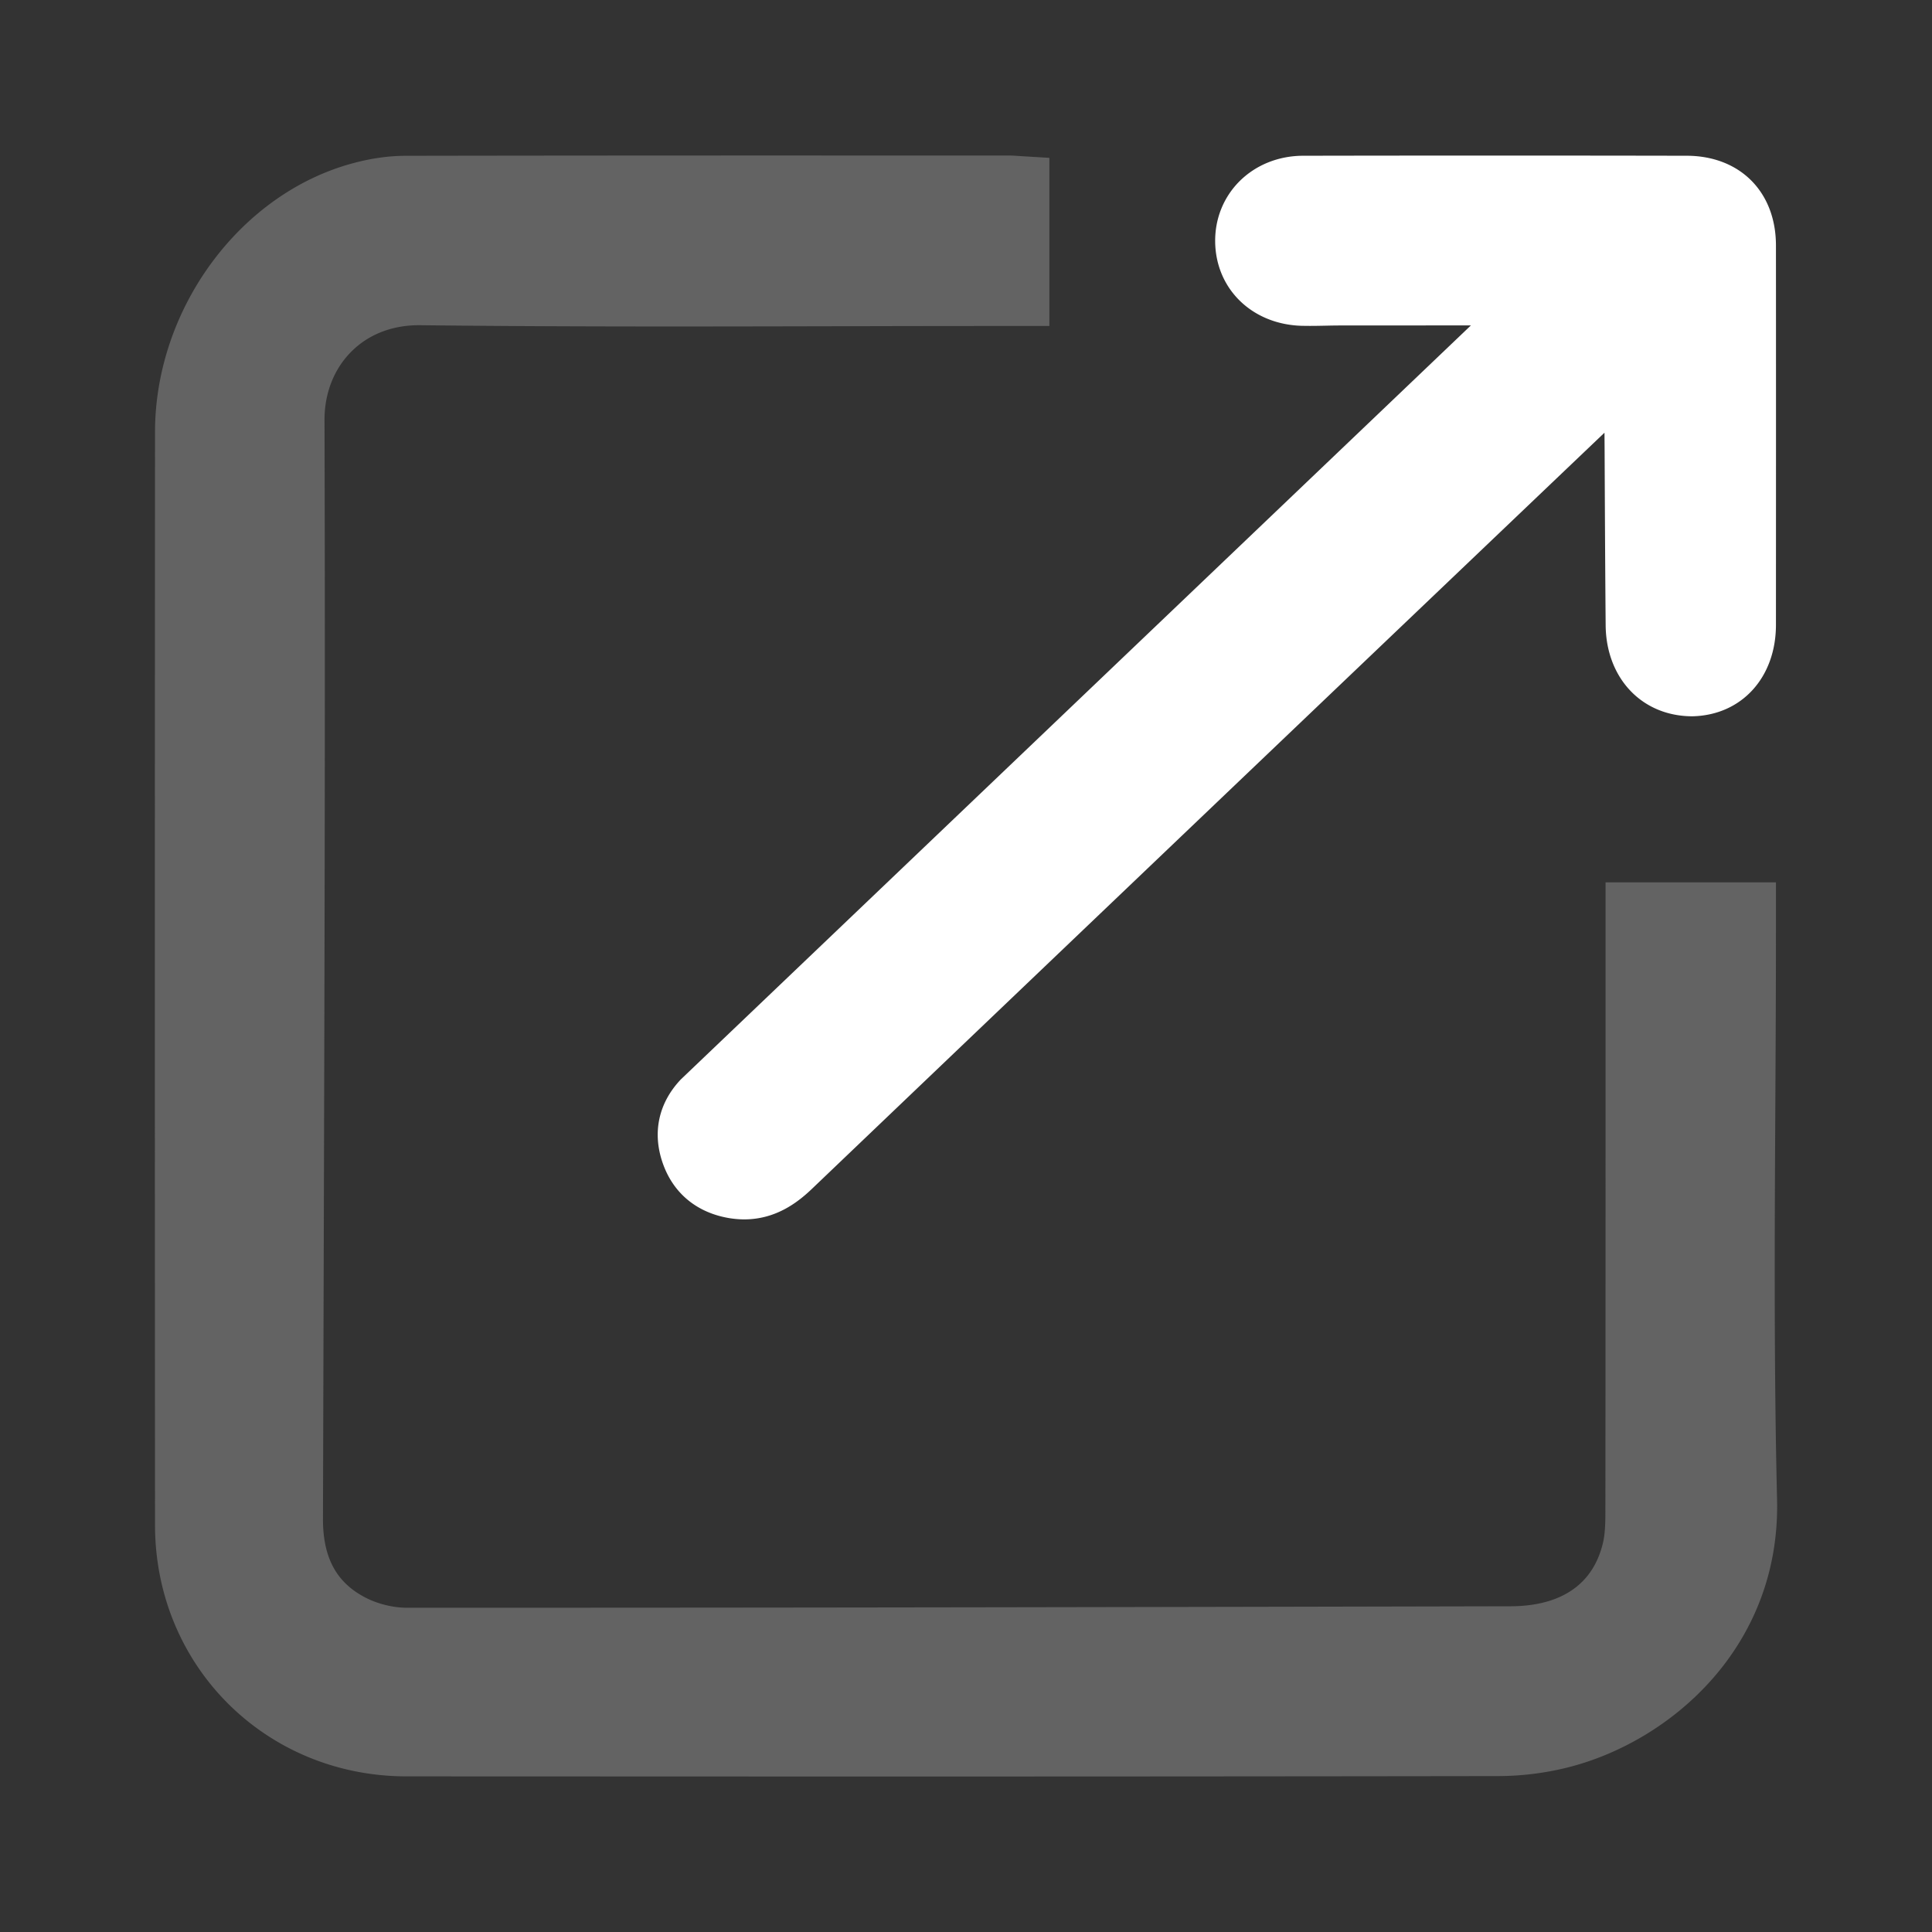 <?xml version="1.0" standalone="no"?><!DOCTYPE svg PUBLIC "-//W3C//DTD SVG 1.1//EN" "http://www.w3.org/Graphics/SVG/1.1/DTD/svg11.dtd"><svg class="icon" width="32px" height="32.00px" viewBox="0 0 1024 1024" version="1.1" xmlns="http://www.w3.org/2000/svg"><rect x="0" y="0" width="1024" height="1024" fill="#333333" stroke="none"/><path fill="#636363" d="M940.969 584.428c0.159-30.049 0.323-60.088 0.323-90.122v-26.655h-90.312v83.85c0 83.067 0 166.118-0.092 249.185 0 6.282-0.108 12.324-1.367 17.413-6.707 27.433-30.234 33.213-48.794 33.254-181.627 0.399-363.244 0.778-544.886 0.778h-40.305c-7.055 0-15.114-1.951-21.606-5.258-15.575-7.941-22.794-21.222-22.748-41.841L171.52 686.592c0.44-152.069 0.922-309.304 0.476-463.969-0.031-14.147 4.992-27.013 14.193-36.234 9.016-9.062 21.53-14.029 35.912-14.029h0.026c72.991 0.86 145.981 0.727 219.018 0.558 28.943-0.082 57.902-0.138 86.84-0.138h28.201V83.666l-16.655-1.009a62.444 62.444 0 0 0-4.536-0.215l-116.485-0.02c-67.912 0-135.808 0.041-203.72 0.159-8.458 0.02-17.434 1.239-26.732 3.671C127.724 101.888 82.212 163.241 82.166 228.936a475233.741 475233.741 0 0 0 0 579.466c0.067 74.573 58.604 133.064 133.304 133.11l235.361 0.082c114.386 0 228.746-0.061 343.117-0.23a154.189 154.189 0 0 0 37.228-4.639c54.636-13.85 112.594-64.189 110.7-141.988-1.669-69.965-1.285-141.338-0.906-210.309z"  /><path fill="#ffffff" d="M360.904 572.068c-11.868 12.472-15.288 28.262-9.641 44.411 5.606 16.102 18.294 26.47 35.717 29.23 2.56 0.379 5.069 0.589 7.475 0.589 16.973 0 28.626-9.247 35.917-16.21 130.258-124.421 260.613-248.745 390.979-373.053l29.061-27.694 0.072 10.004c0.138 30.689 0.287 61.348 0.548 92.042 0.241 27.955 19.098 48.261 46.003 48.261h0.036c26.015-0.584 44.196-20.531 44.221-48.451 0.031-67.077 0.051-134.124 0-201.185-0.056-28.339-19.077-47.421-47.36-47.457-67.732-0.123-135.45-0.123-203.172 0-13.189 0.015-25.262 4.91-34.002 13.727-8.31 8.438-12.831 19.732-12.692 31.852 0.302 25.119 19.661 43.873 46.029 44.559l4.163 0.041c2.883 0 5.734-0.061 8.602-0.118a343.091 343.091 0 0 1 7.946-0.113l68.803-0.031"  /></svg>